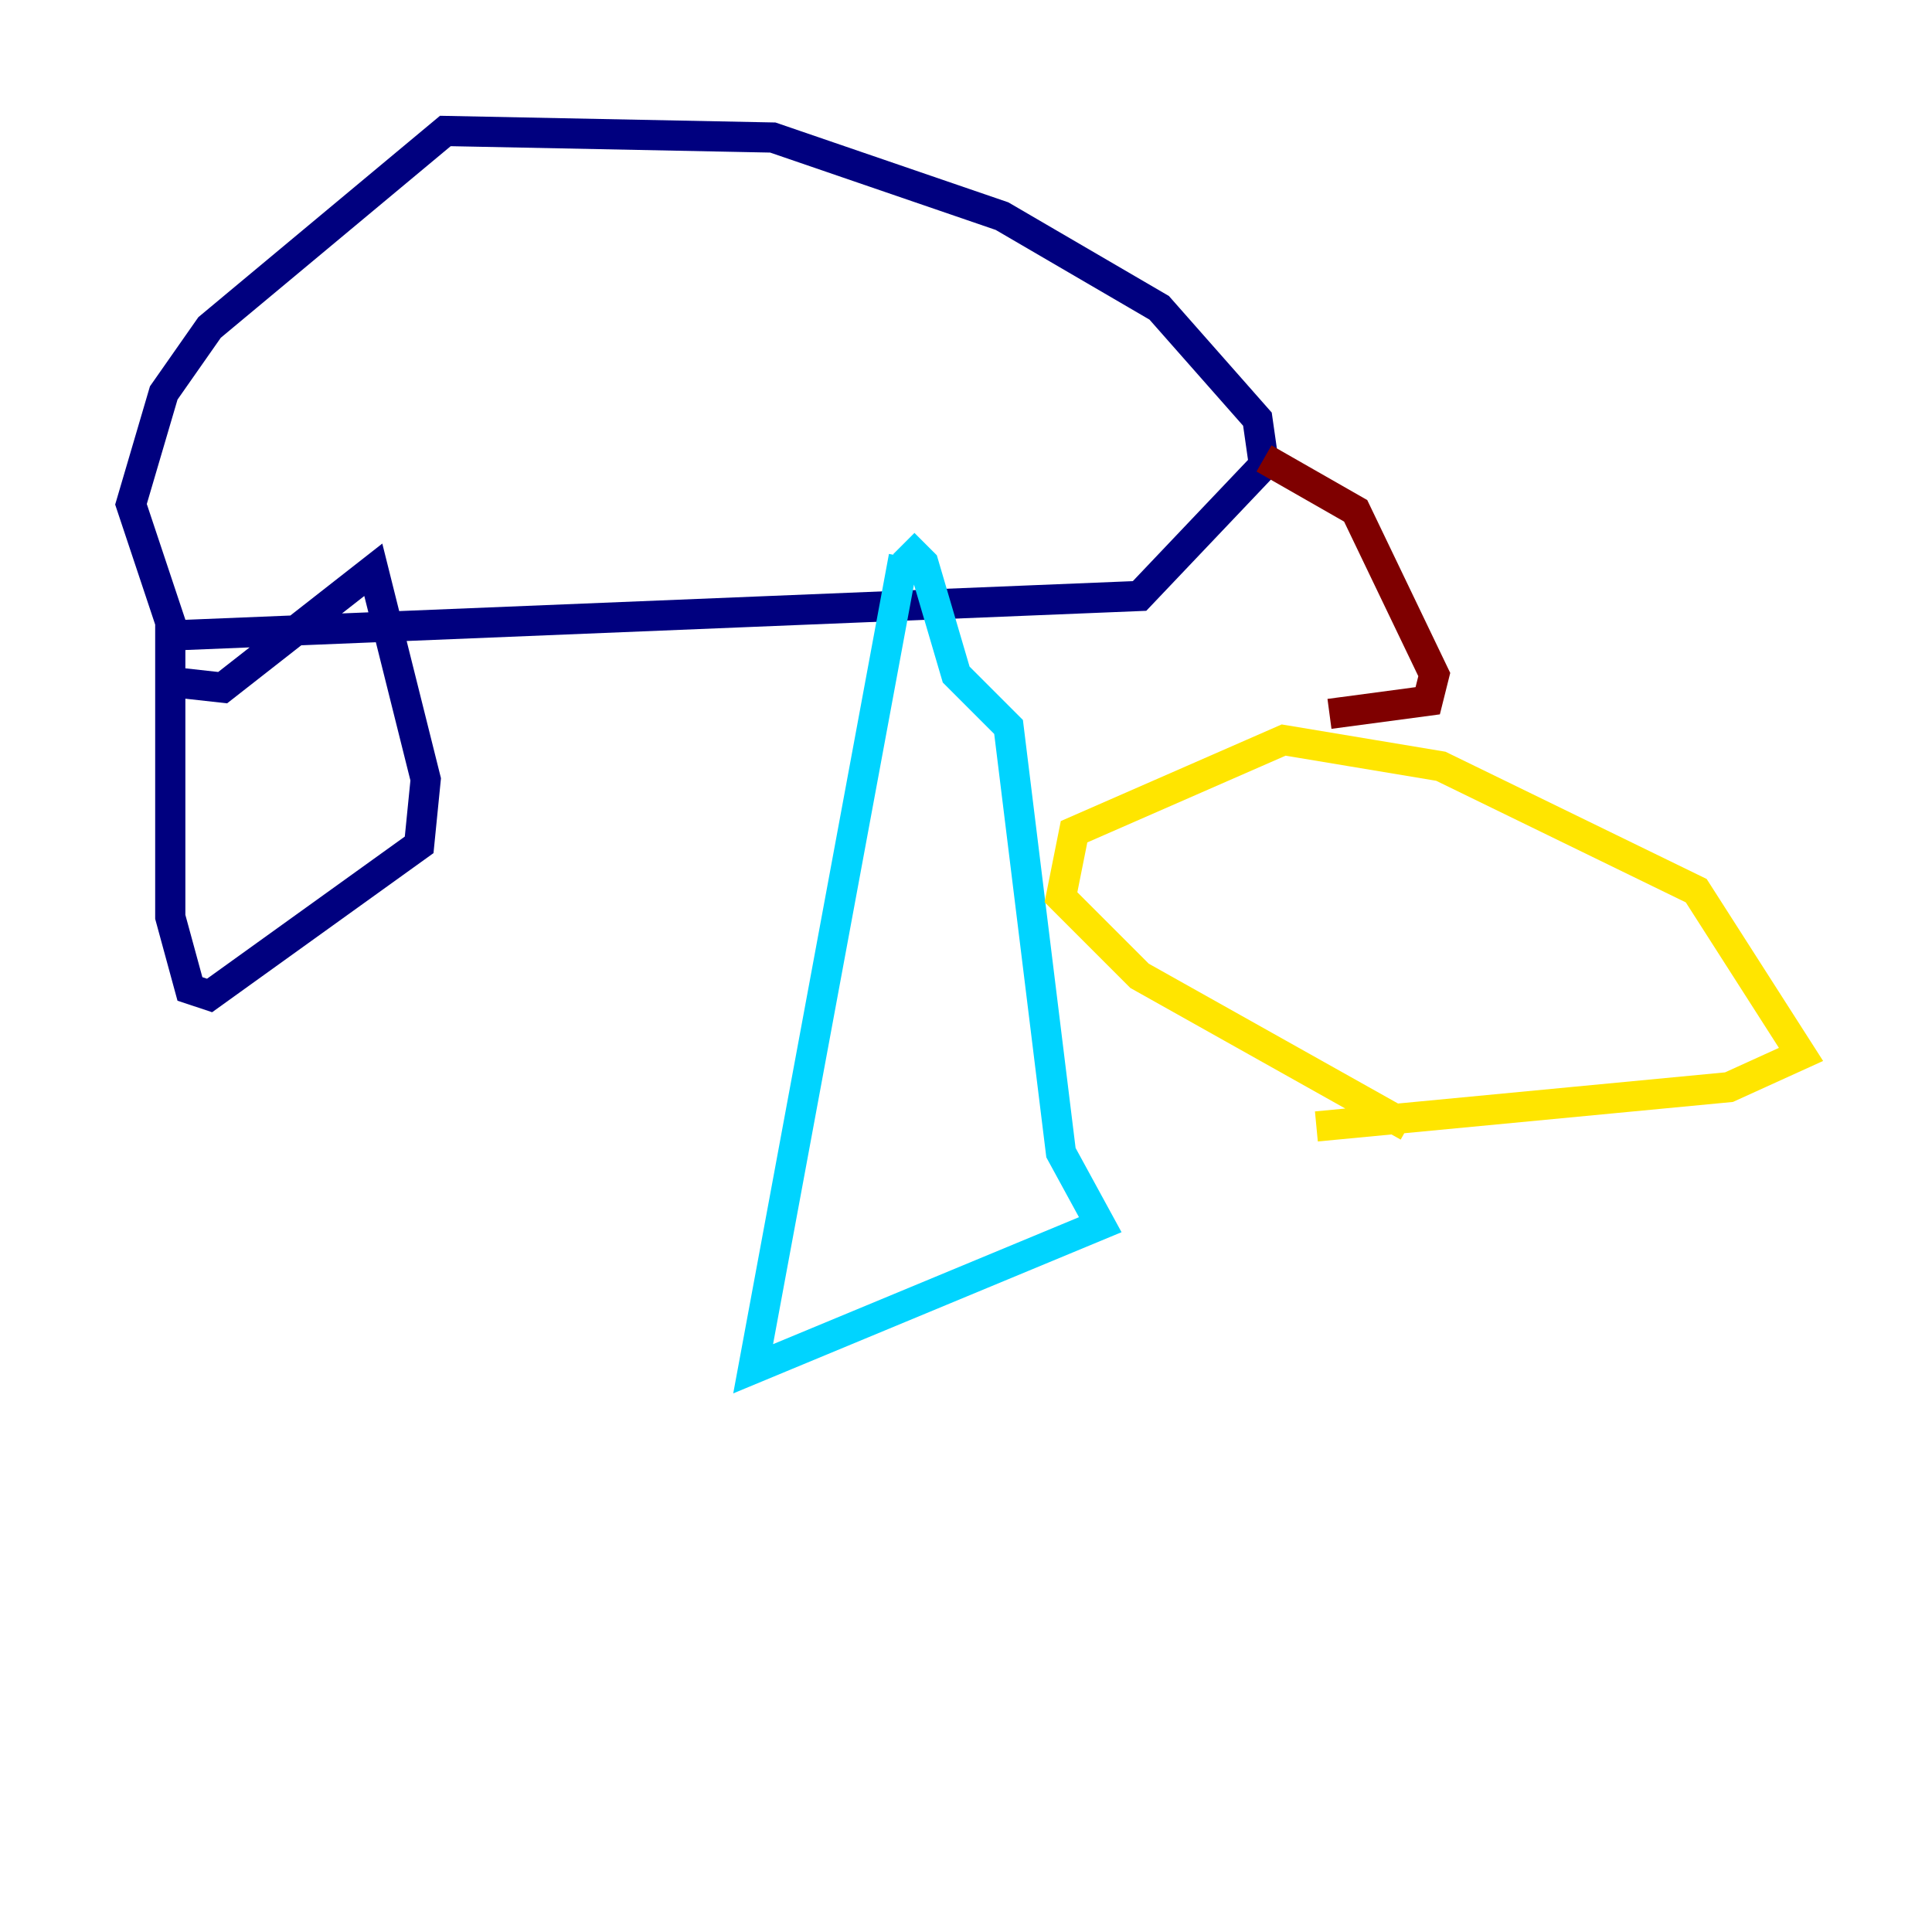 <?xml version="1.0" encoding="utf-8" ?>
<svg baseProfile="tiny" height="128" version="1.2" viewBox="0,0,128,128" width="128" xmlns="http://www.w3.org/2000/svg" xmlns:ev="http://www.w3.org/2001/xml-events" xmlns:xlink="http://www.w3.org/1999/xlink"><defs /><polyline fill="none" points="11.715,42.088 75.498,39.485 83.742,30.807 83.308,27.77 76.8,20.393 66.386,14.319 51.2,9.112 29.505,8.678 13.885,21.695 10.848,26.034 8.678,33.41 11.281,41.22 11.281,60.746 12.583,65.519 13.885,65.953 27.77,55.973 28.203,51.634 24.732,37.749 14.752,45.559 10.848,45.125" stroke="#00007f" stroke-width="2" /><polyline fill="none" points="59.878,36.881 49.898,90.685 72.895,81.139 70.291,76.366 66.82,48.163 63.349,44.691 61.18,37.315 59.878,36.014" stroke="#00d4ff" stroke-width="2" /><polyline fill="none" points="87.214,74.63 114.549,72.027 119.322,69.858 112.38,59.01 95.458,50.766 85.044,49.031 71.159,55.105 70.291,59.444 75.498,64.651 93.288,74.63" stroke="#ffe500" stroke-width="2" /><polyline fill="none" points="83.742,30.373 89.817,33.844 95.024,44.691 94.59,46.427 88.081,47.295" stroke="#7f0000" stroke-width="2" /></svg>